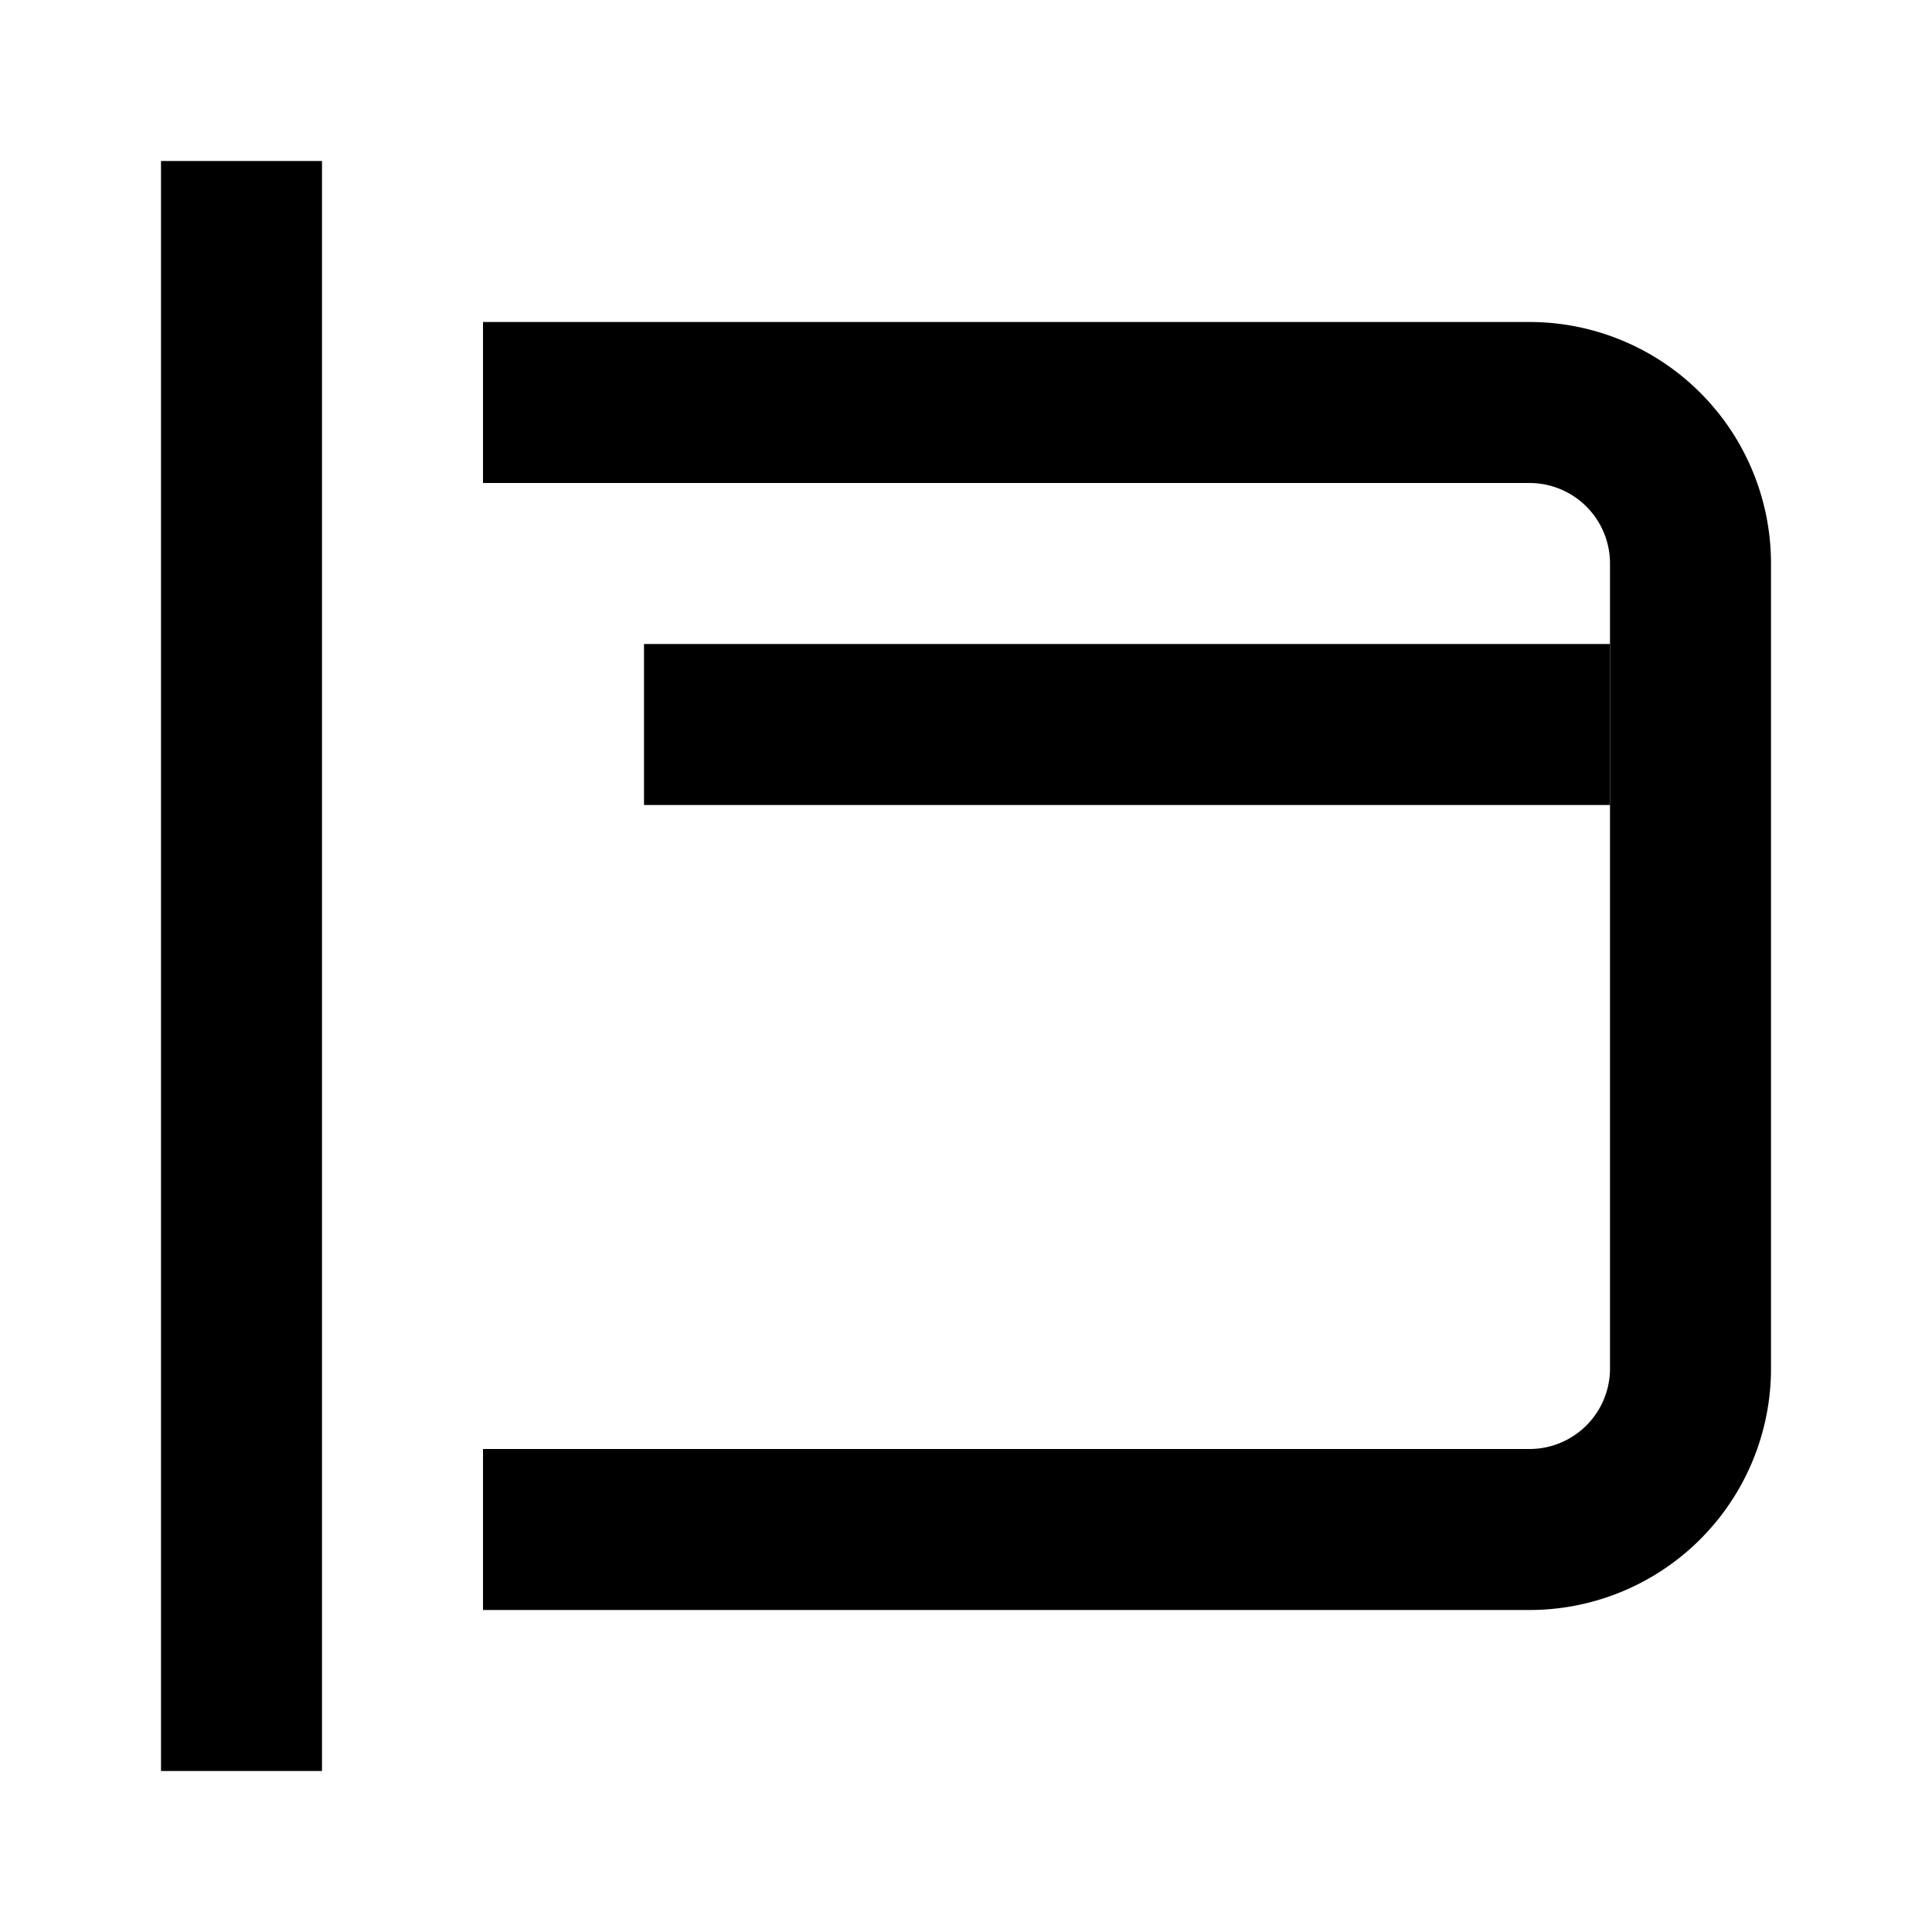 <svg xmlns="http://www.w3.org/2000/svg" width="24" height="24" fill="currentColor" viewBox="0 0 24 24">
  <path d="M4 22H2V2h2v20zM19 6H6V4h13a3 3 0 013 3v10a3 3 0 01-3 3H6v-2h13a1 1 0 001-1V7a1 1 0 00-1-1z"/>
  <path d="M8 8h12v2H8V8z"/>
</svg>
